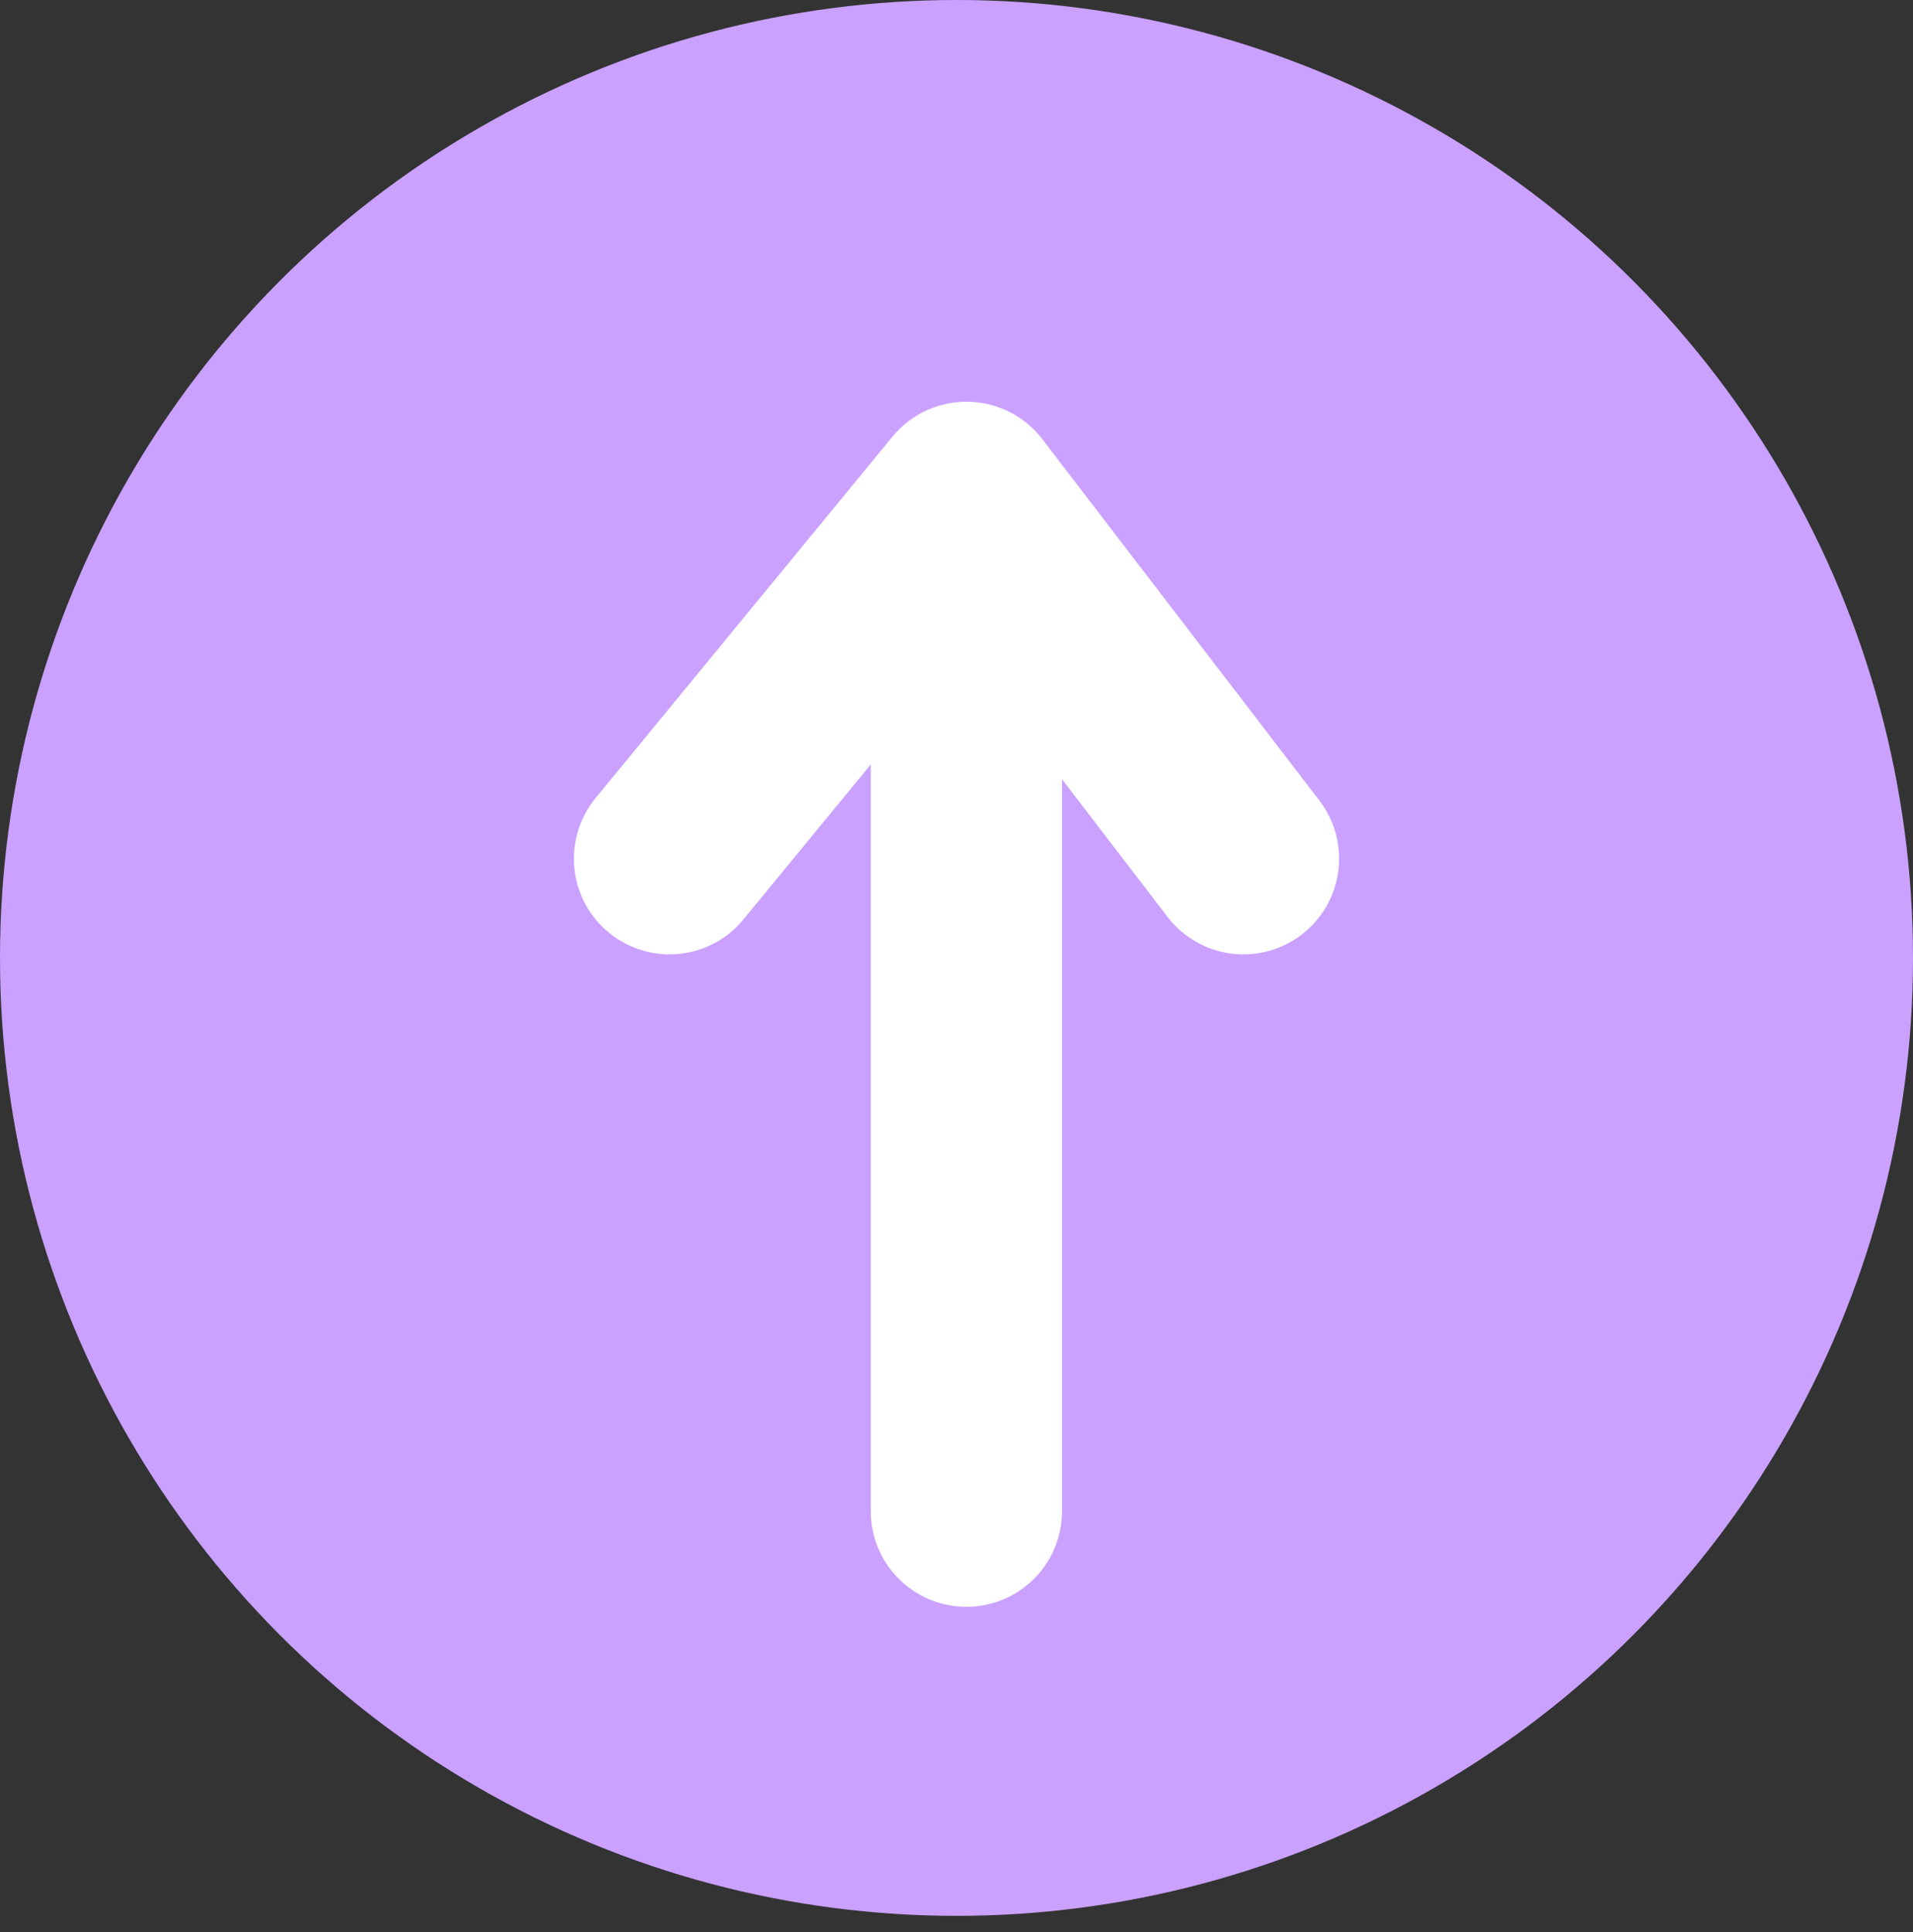 <svg width="100" height="101" viewBox="0 0 100 101" fill="none" xmlns="http://www.w3.org/2000/svg">
<rect x="0" y="0" width="100" height="101" fill="#333333" stroke="none"/>
<ellipse cx="50" cy="50.078" rx="50" ry="50.078" fill="#CAA1FF"/>
<path d="M50.517 79V26M50.517 26L35 44.891M50.517 26L65 44.891" stroke="white" stroke-width="10" stroke-linecap="round" stroke-linejoin="round"/>
</svg>
